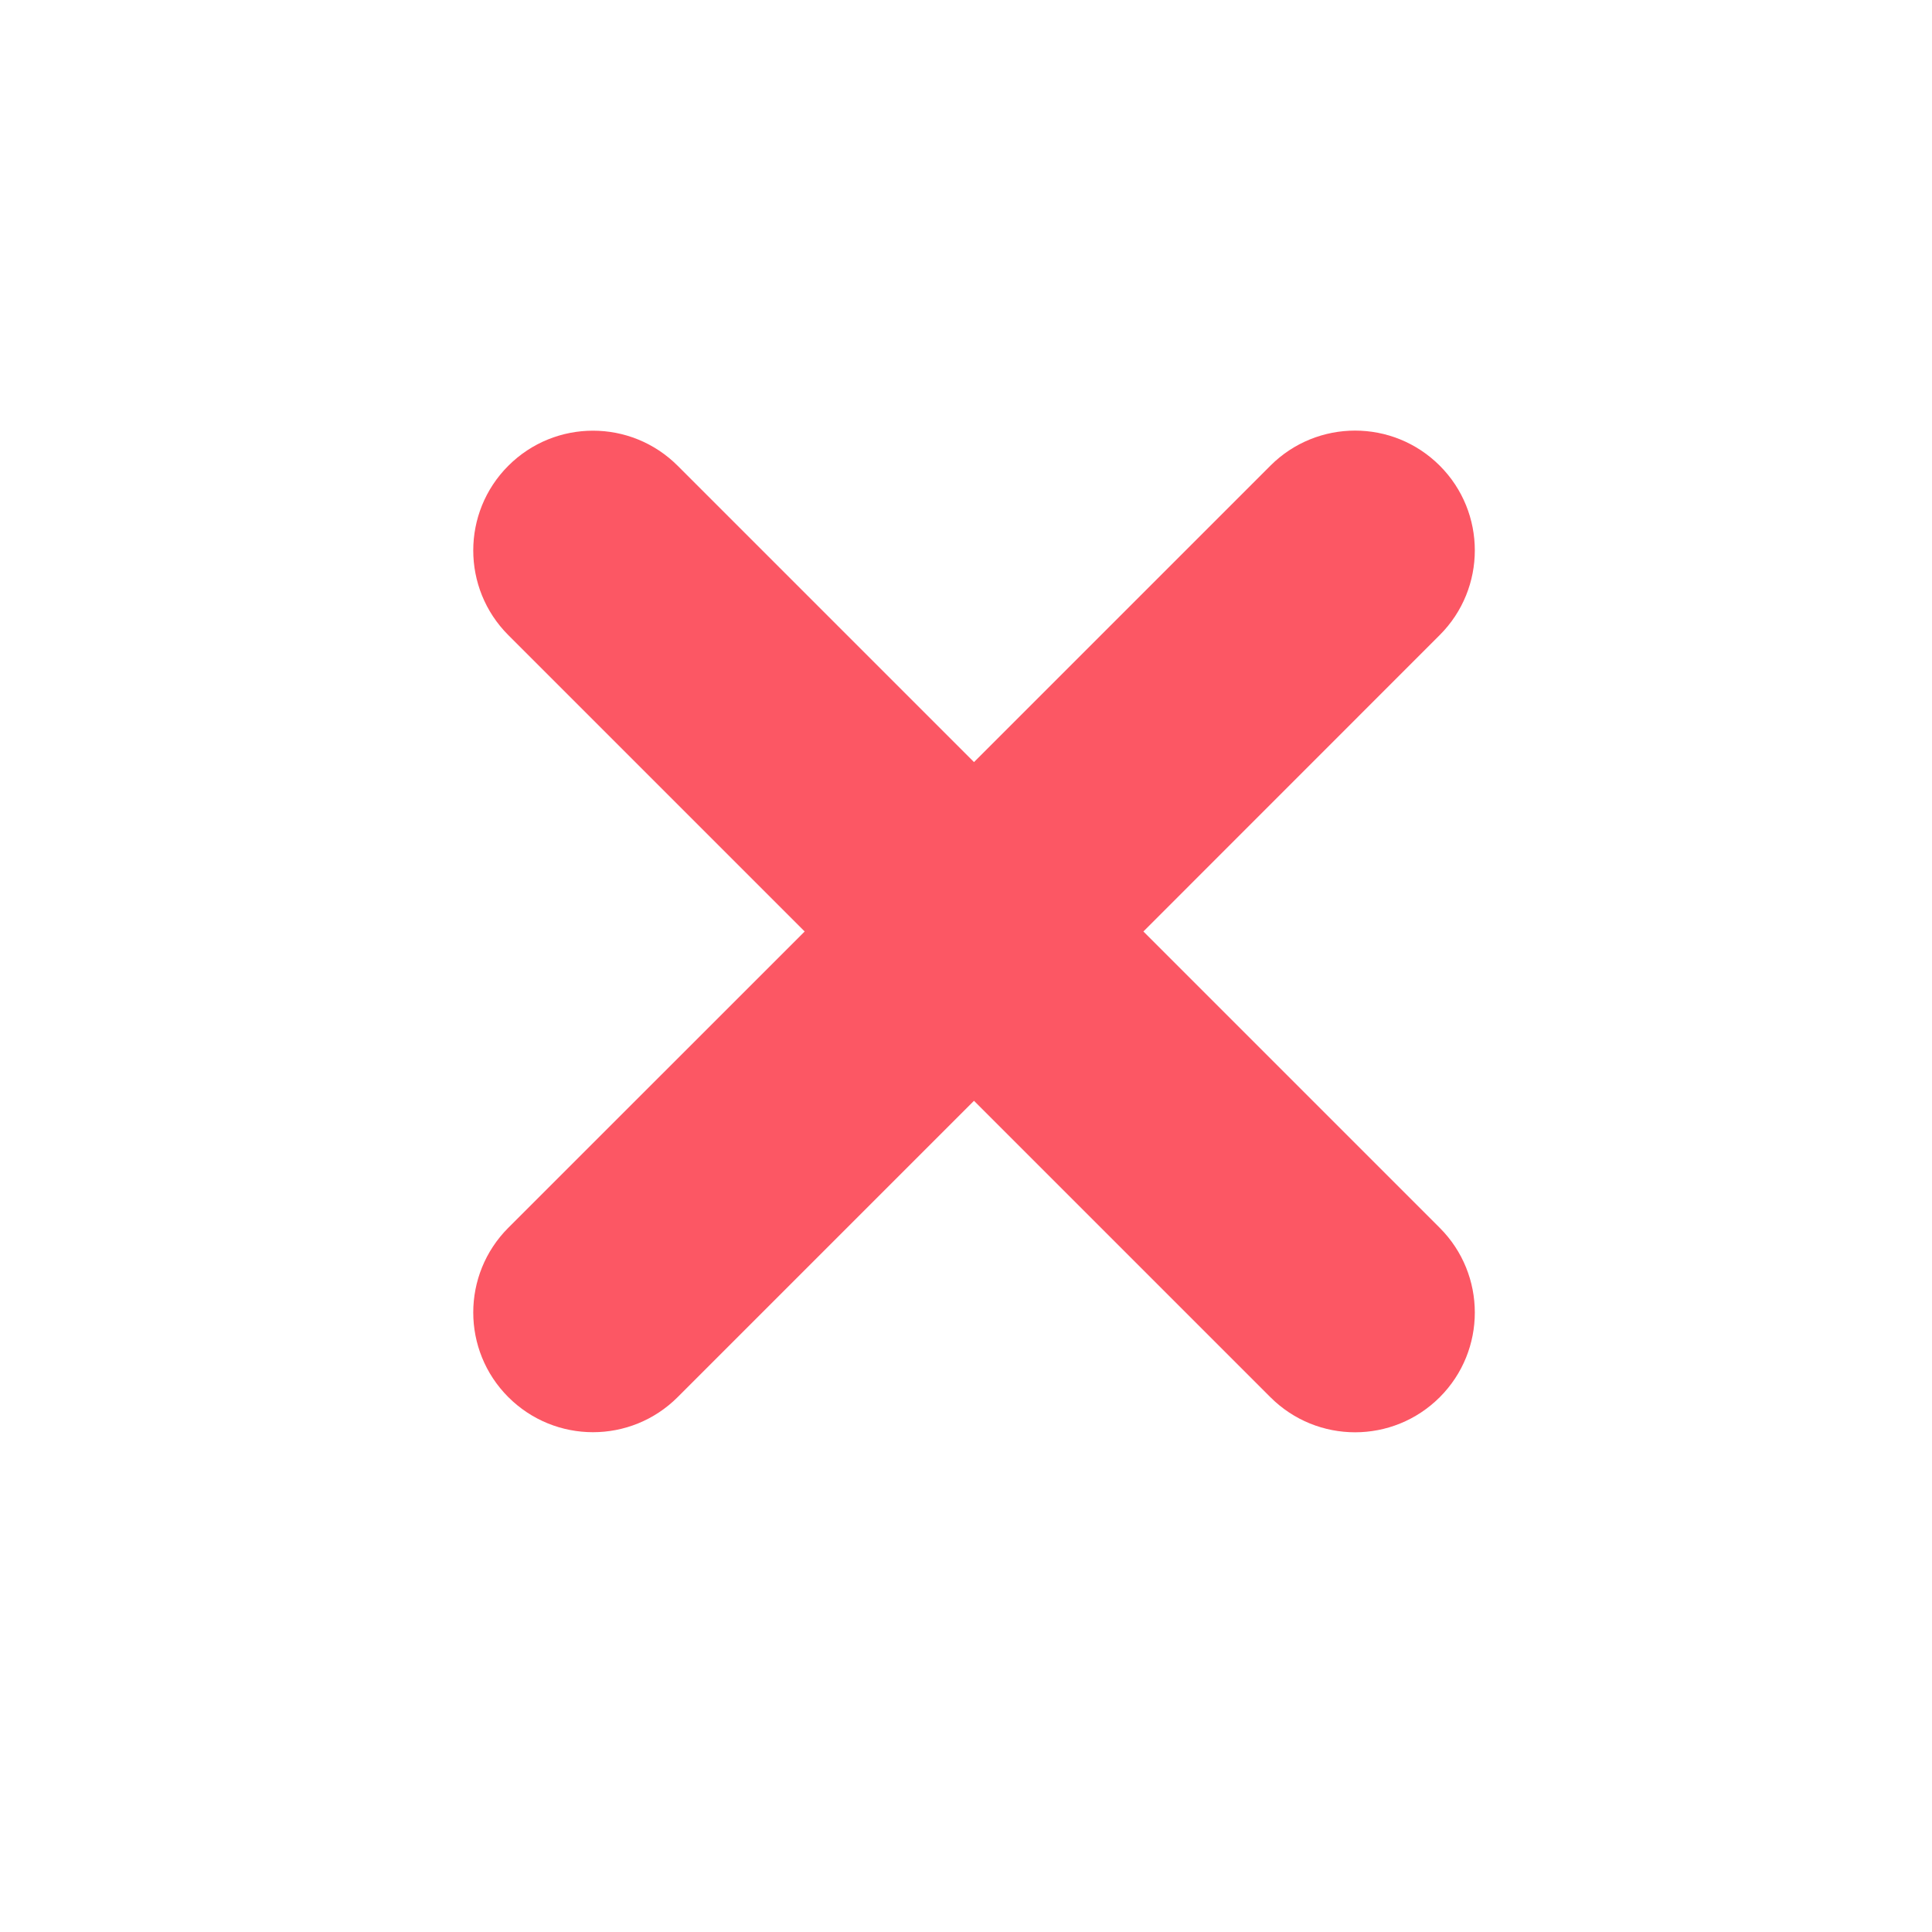 <svg width="22" height="22" viewBox="0 0 22 22" fill="none" xmlns="http://www.w3.org/2000/svg">
<path fill-rule="evenodd" clip-rule="evenodd" d="M16.395 5.303C15.862 4.77 14.999 4.77 14.466 5.303L11.091 8.678L7.717 5.304C7.184 4.771 6.321 4.771 5.788 5.304C5.256 5.836 5.256 6.7 5.788 7.232L9.163 10.607L5.788 13.981C5.256 14.514 5.256 15.377 5.788 15.909C6.321 16.442 7.184 16.442 7.717 15.909L11.091 12.535L14.466 15.91C14.999 16.443 15.862 16.443 16.395 15.91C16.927 15.378 16.927 14.514 16.395 13.982L13.02 10.607L16.395 7.231C16.927 6.699 16.927 5.835 16.395 5.303Z" fill="#FC5764"/>
</svg>
